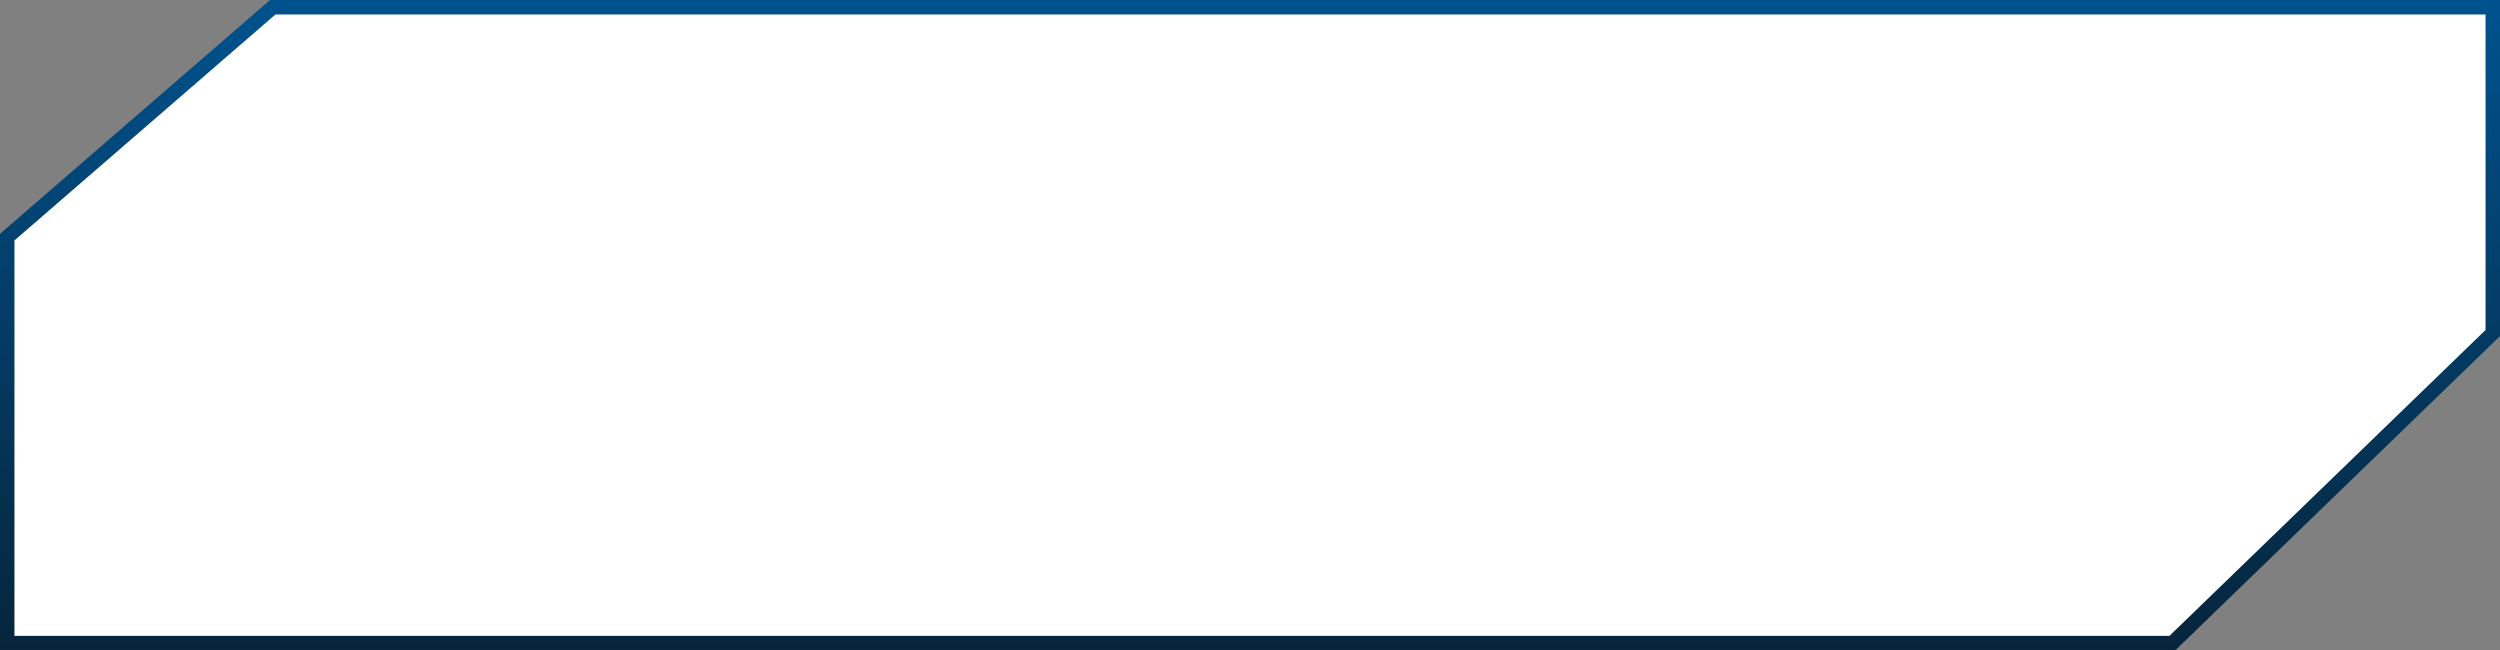 <svg width="173" height="45" viewBox="0 0 173 45" fill="none" xmlns="http://www.w3.org/2000/svg">
<rect x="0" y="0" width="173" height="45" fill="#808080" stroke="none"/>
<path d="M0.5 16.408L18.875 0.5H172.5V23.047L150.33 44.5H0.5V16.408Z" fill="white" stroke="url(#paint0_linear)"/>
<defs>
<linearGradient id="paint0_linear" x1="86.5" y1="0" x2="86.5" y2="45" gradientUnits="userSpaceOnUse">
<stop stop-color="#00528E"/>
<stop offset="1" stop-color="#06253C"/>
</linearGradient>
</defs>
</svg>
